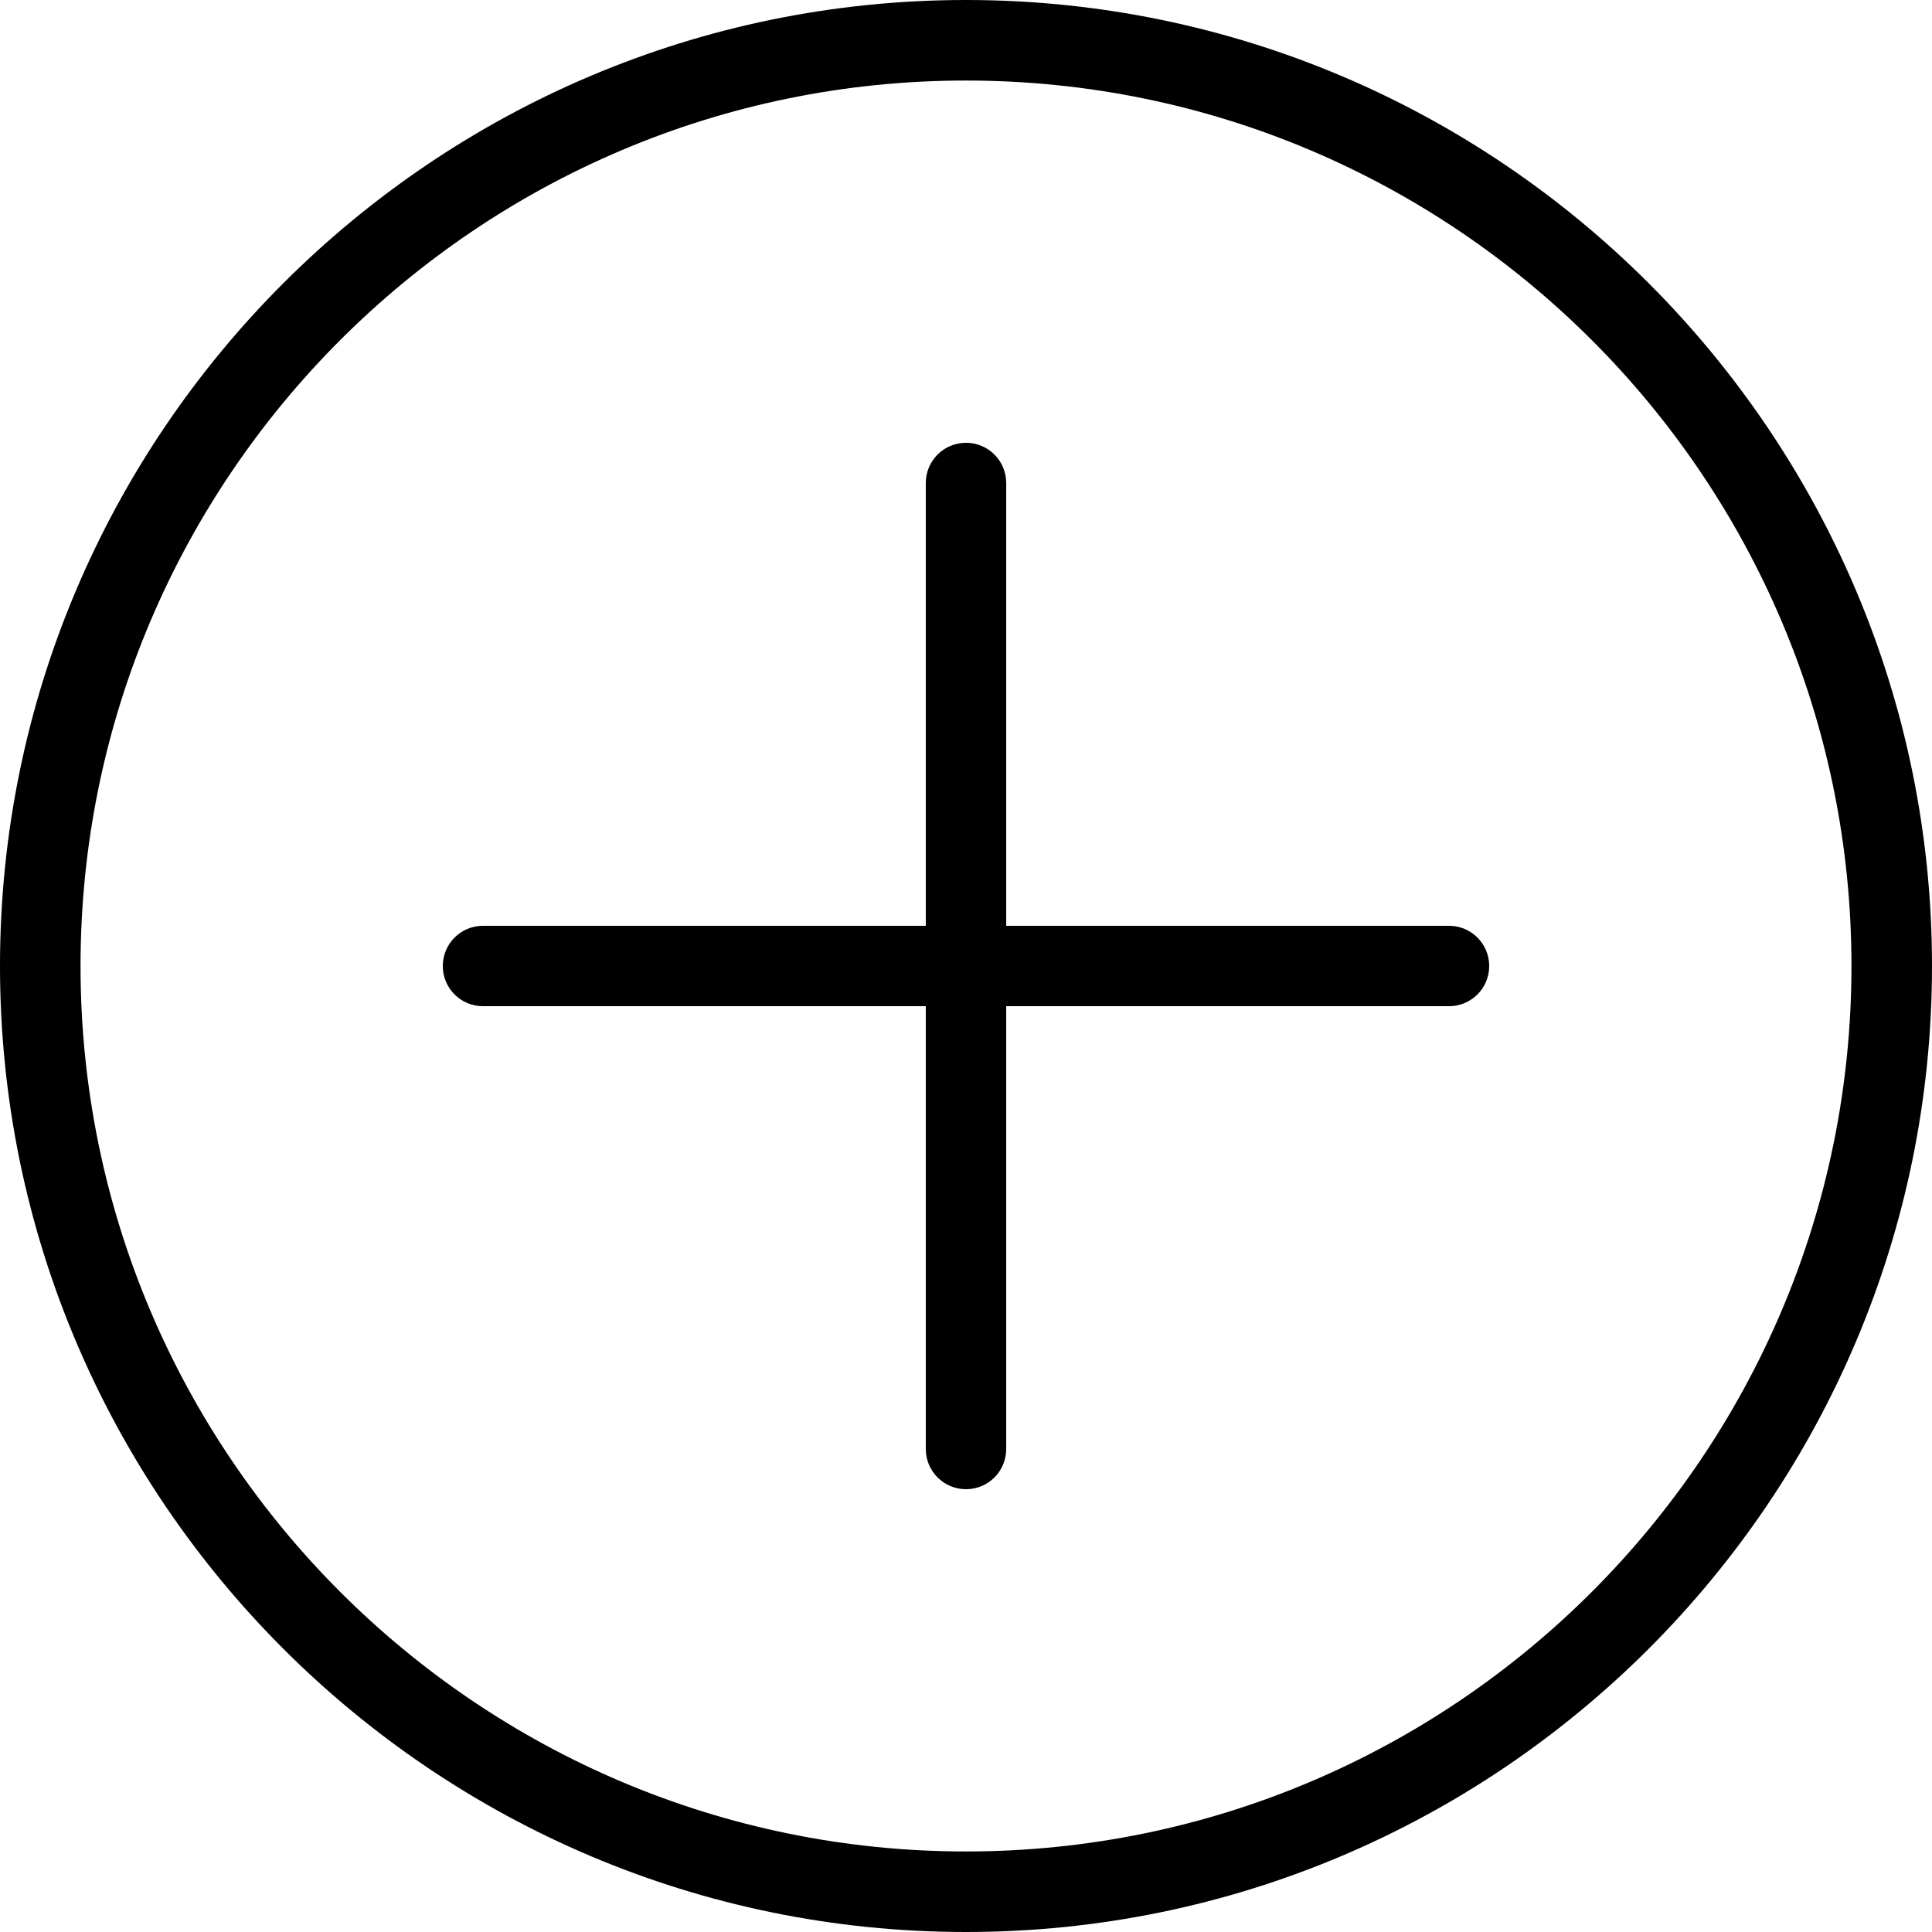 <svg width="16" height="16" viewBox="0 0 16 16" fill="none" xmlns="http://www.w3.org/2000/svg">
<path d="M8 0C3.589 0 0 3.589 0 8C0 12.411 3.589 16 8 16C12.411 16 16 12.411 16 8C16 3.589 12.411 0 8 0ZM8 15.333C3.956 15.333 0.667 12.044 0.667 8C0.667 3.956 3.956 0.667 8 0.667C12.044 0.667 15.333 3.956 15.333 8C15.333 12.044 12.044 15.333 8 15.333Z" fill="black"/>
<path d="M12 7.667H8.333V4C8.333 3.816 8.184 3.667 8 3.667C7.816 3.667 7.667 3.816 7.667 4V7.667H4C3.816 7.667 3.667 7.816 3.667 8C3.667 8.184 3.816 8.333 4 8.333H7.667V12C7.667 12.184 7.816 12.333 8 12.333C8.184 12.333 8.333 12.184 8.333 12V8.333H12C12.184 8.333 12.333 8.184 12.333 8C12.333 7.816 12.184 7.667 12 7.667Z" fill="black"/>
</svg>
